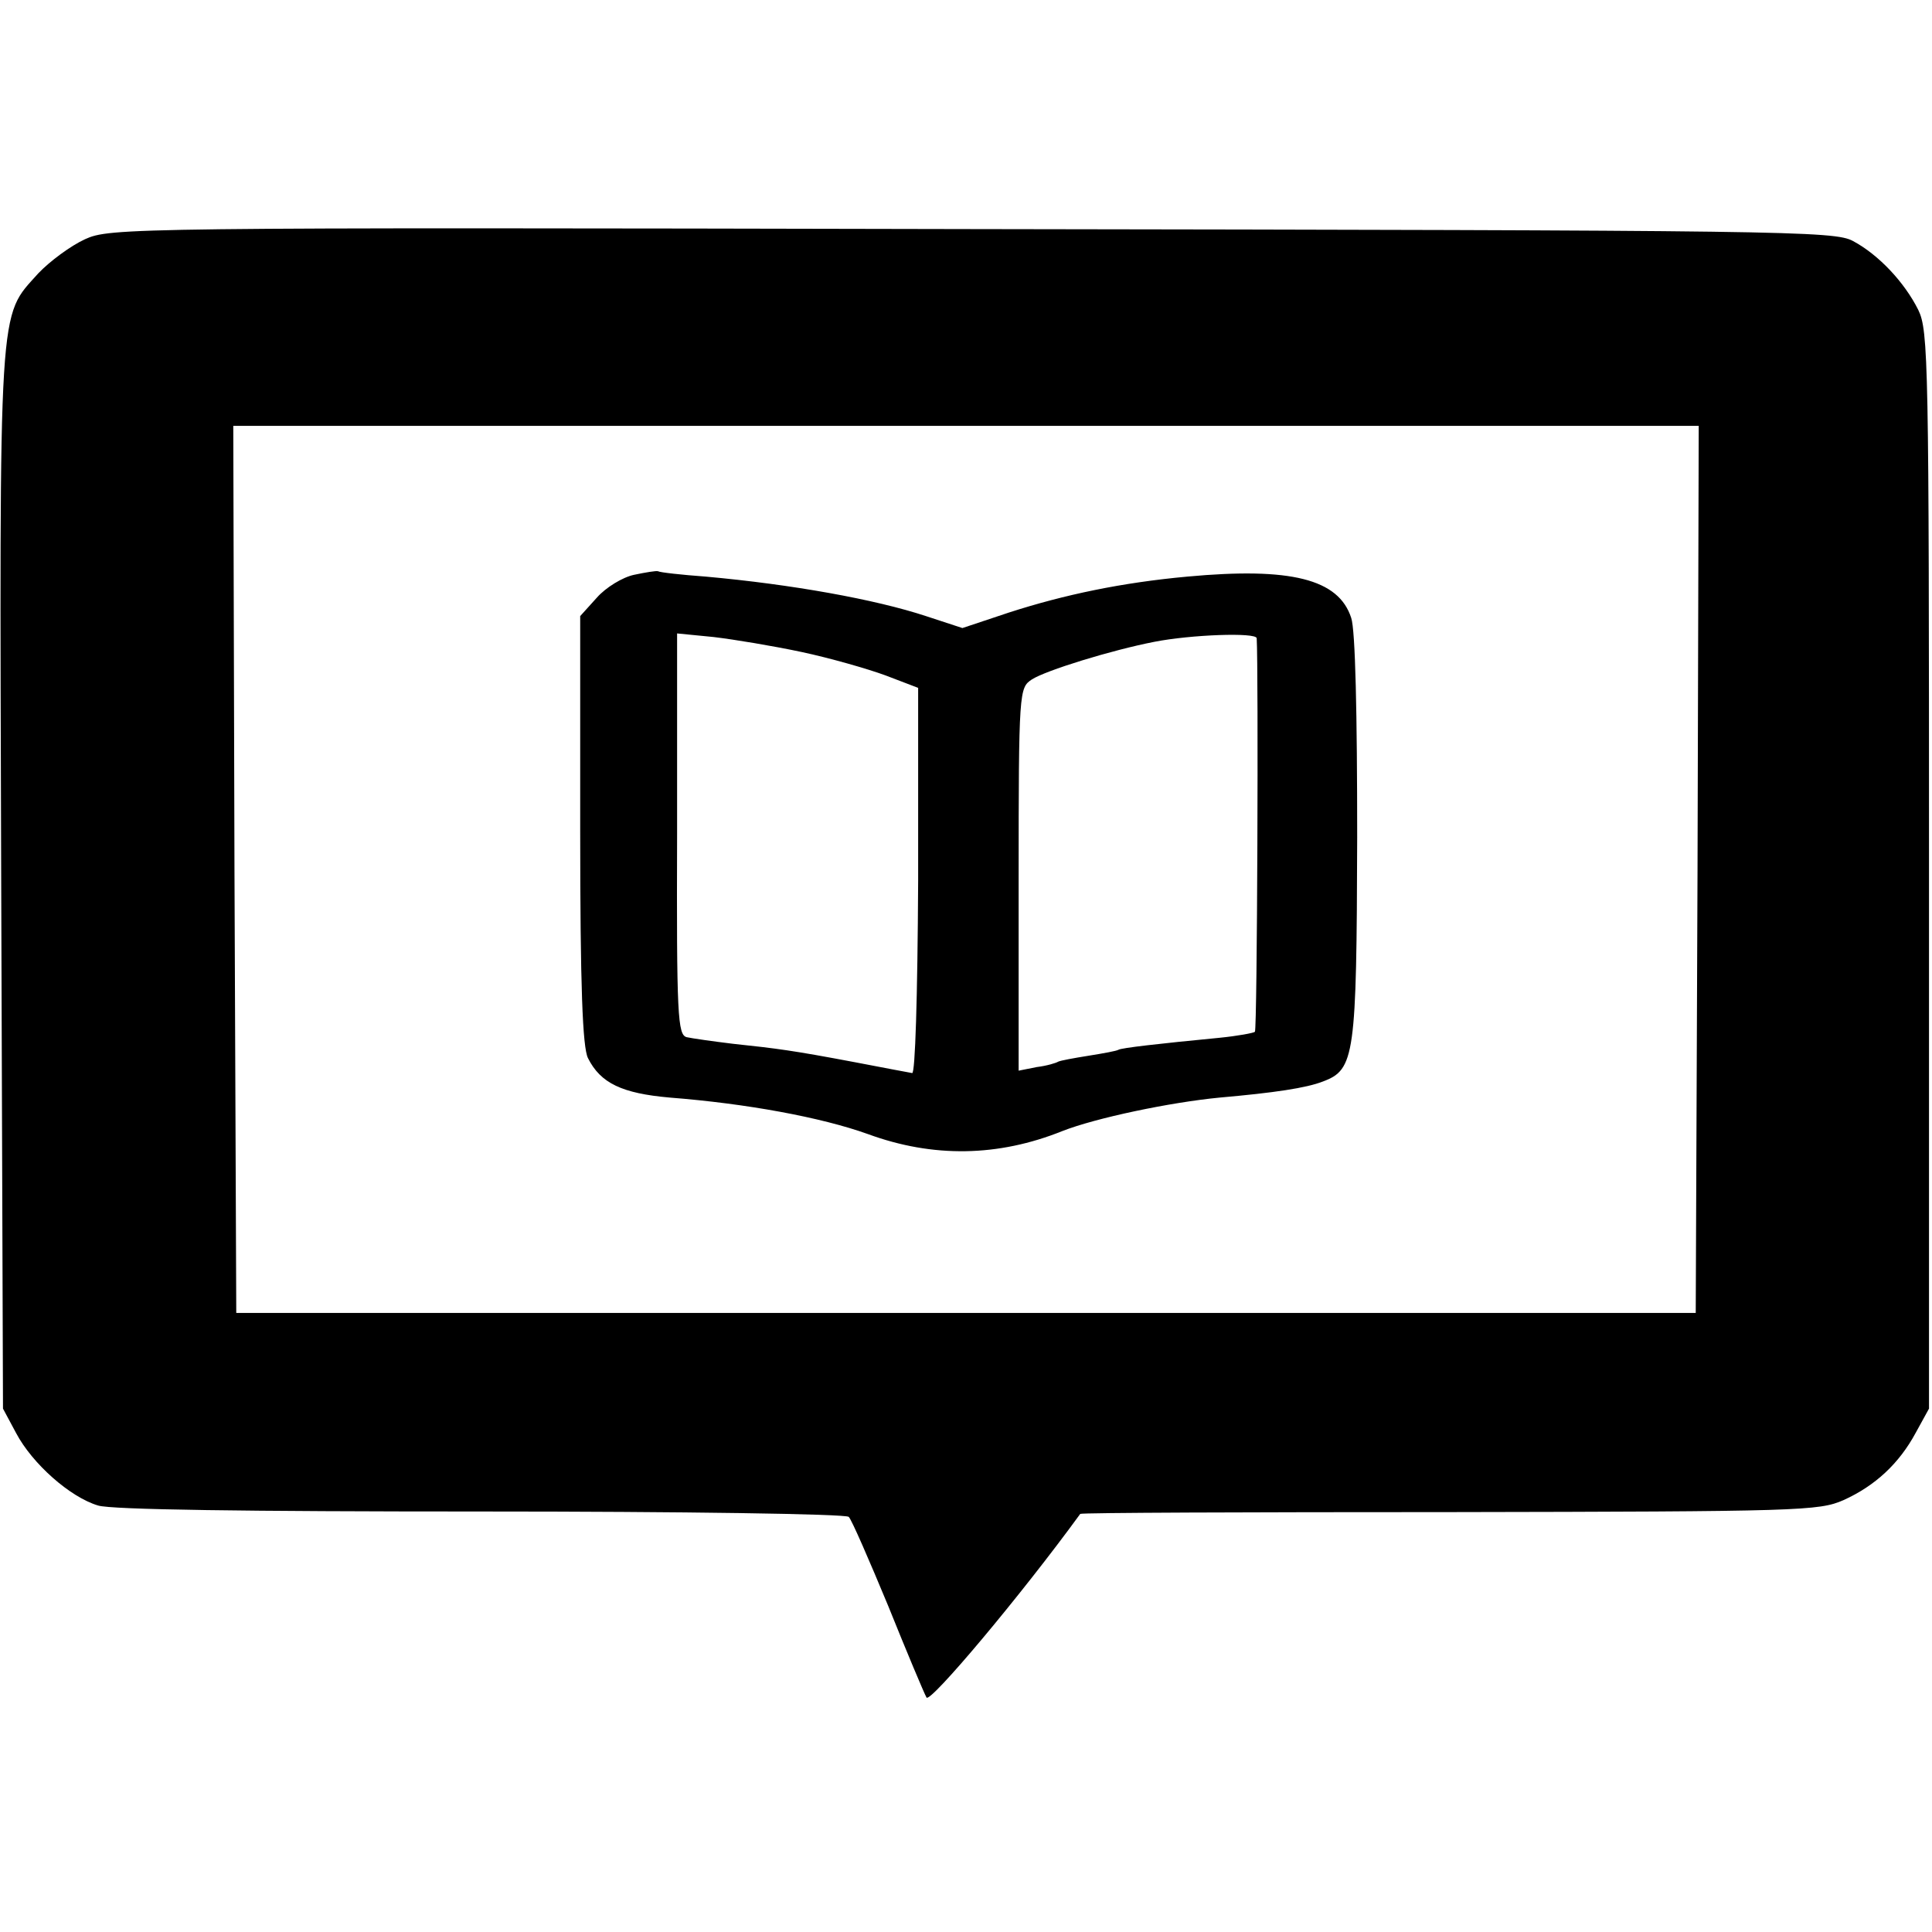 <?xml version="1.0" standalone="no"?>
<!DOCTYPE svg PUBLIC "-//W3C//DTD SVG 20010904//EN"
 "http://www.w3.org/TR/2001/REC-SVG-20010904/DTD/svg10.dtd">
<svg version="1.0" xmlns="http://www.w3.org/2000/svg"
 width="323pt" height="323pt" viewBox="0 0 323 323"
 preserveAspectRatio="xMidYMid meet">
<g transform="translate(0,323) scale(0.1,-0.1)"
fill="#000000" stroke="none">
<path d="M142 2830 c-24 -11 -59 -37 -78 -57 -67 -75 -65 -34 -62 -1014 l3
-884 22 -41 c27 -51 90 -107 137 -121 22 -7 247 -10 641 -10 334 0 610 -4 614
-9 5 -5 34 -72 66 -149 31 -77 60 -146 64 -153 6 -10 158 171 257 307 2 2 280
3 618 3 585 1 617 2 658 20 53 24 93 61 121 113 l22 40 0 900 c0 853 -1 902
-18 937 -23 46 -66 92 -109 115 -31 17 -110 18 -1473 20 -1416 3 -1441 2
-1483 -17z m2696 -1054 l-3 -741 -1220 0 -1220 0 -3 741 -2 742 1225 0 1225 0
-2 -742z"/>
<path d="M1060 2269 c-19 -4 -47 -21 -62 -38 l-28 -31 0 -358 c0 -263 4 -363
13 -381 21 -42 57 -59 137 -66 128 -10 253 -33 331 -61 109 -40 218 -38 325 5
56 22 180 48 263 56 91 8 145 16 173 27 53 20 56 42 57 408 0 206 -3 347 -10
367 -21 65 -101 85 -274 69 -109 -10 -205 -30 -298 -60 l-78 -26 -61 20 c-85
28 -224 53 -368 66 -41 3 -77 7 -80 9 -3 1 -21 -2 -40 -6z m280 -129 c47 -10
110 -28 140 -39 l55 -21 0 -322 c-1 -198 -5 -323 -10 -322 -6 1 -48 9 -95 18
-106 20 -130 23 -205 31 -33 4 -68 9 -77 11 -15 4 -17 35 -16 340 l0 335 61
-6 c34 -4 100 -15 147 -25z m761 23 c3 -49 1 -654 -3 -658 -2 -2 -29 -7 -59
-10 -104 -10 -164 -17 -169 -20 -3 -2 -25 -6 -50 -10 -25 -4 -47 -8 -51 -10
-3 -2 -19 -7 -36 -9 l-30 -6 0 320 c0 316 1 320 22 334 23 15 133 49 205 63
61 12 170 16 171 6z"/>
</g>
</svg>
